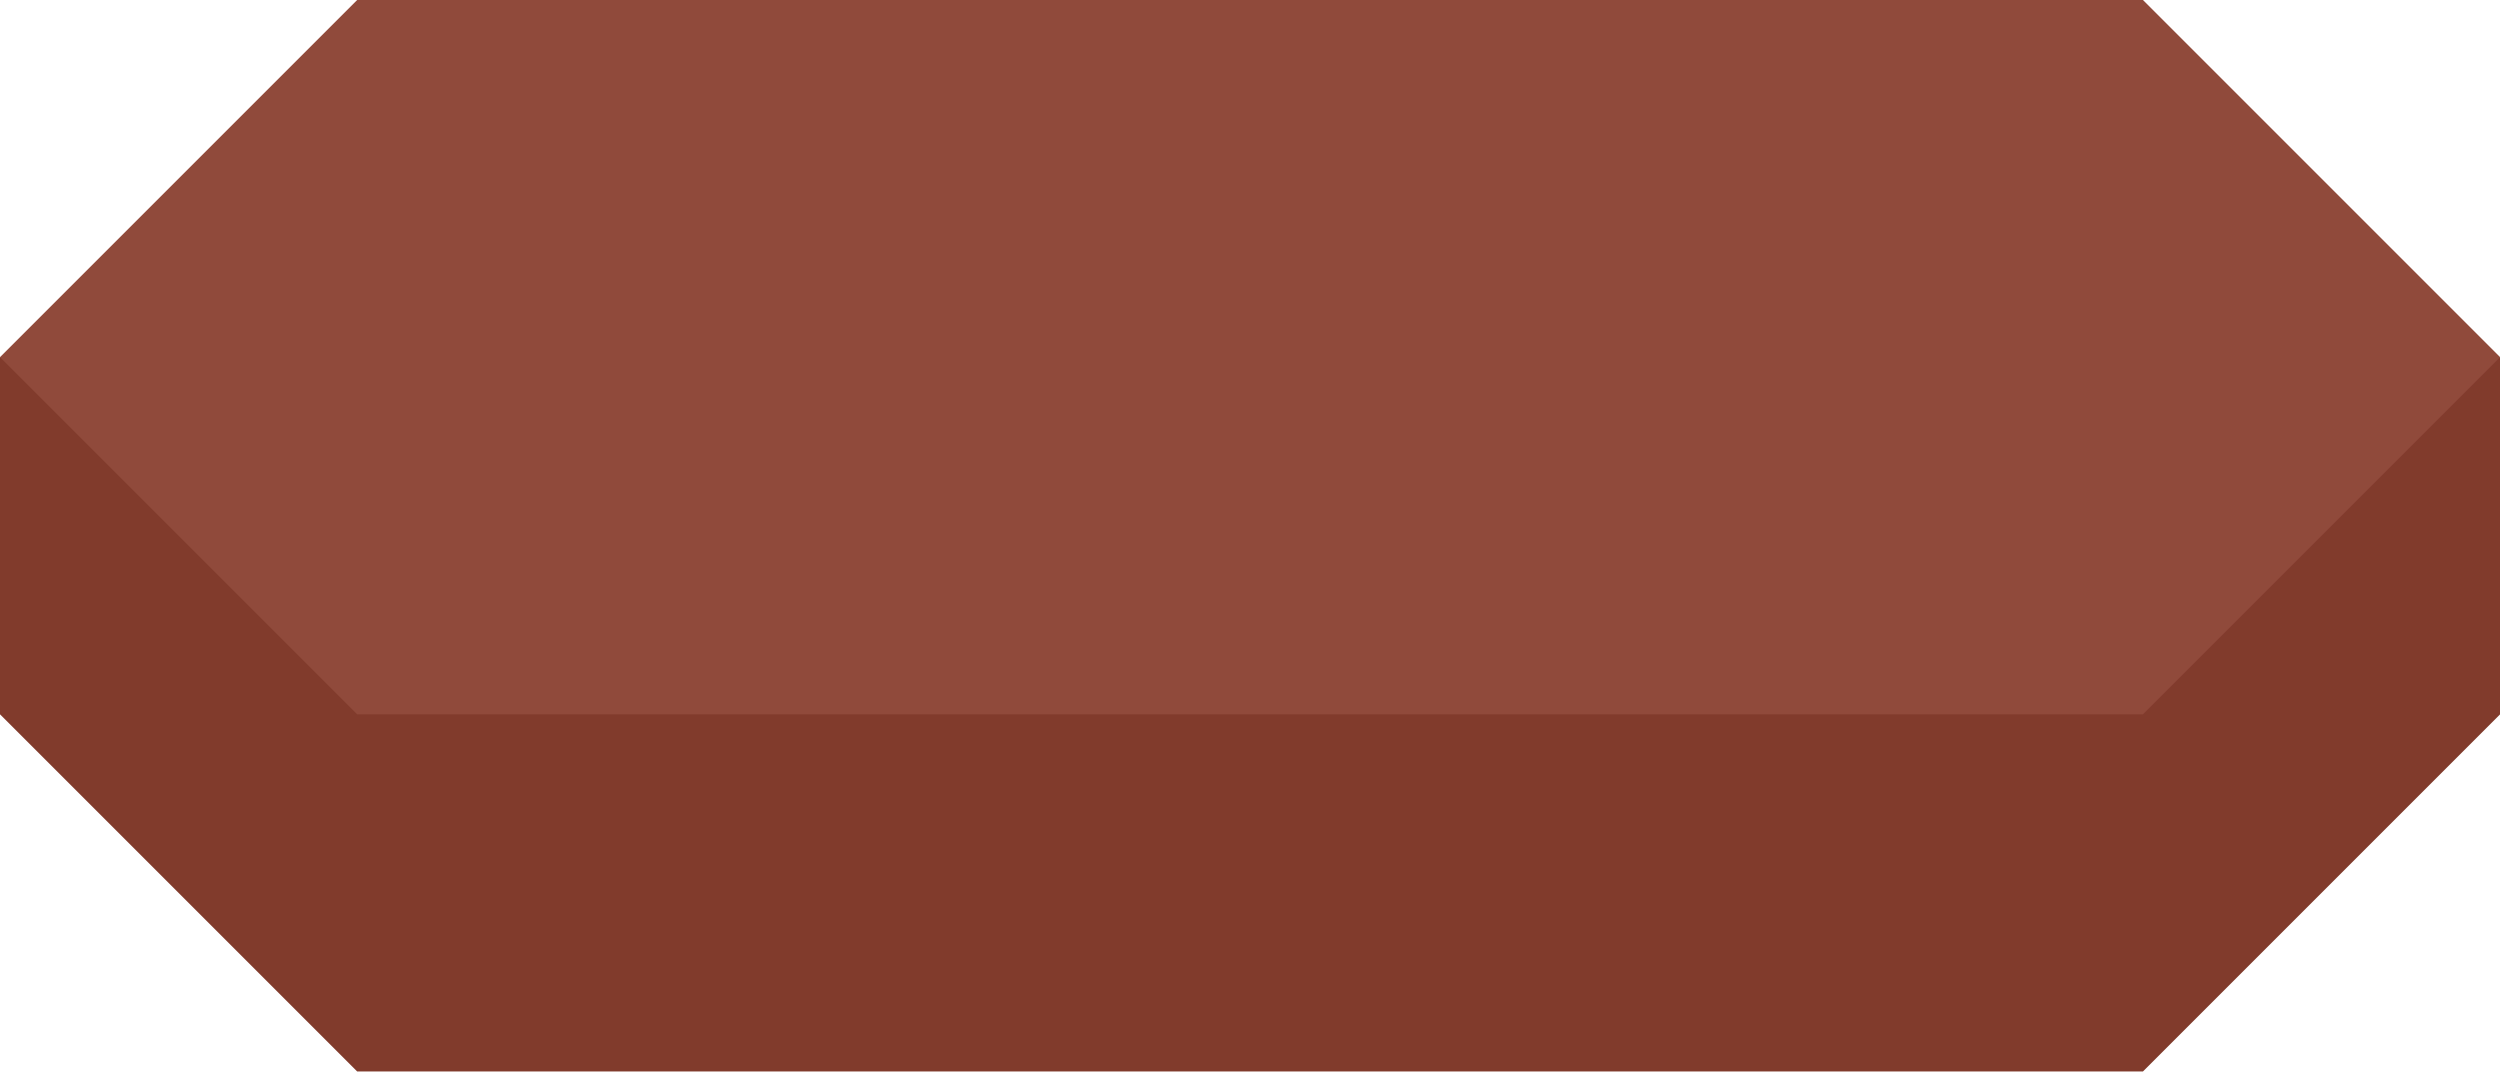 <svg xmlns="http://www.w3.org/2000/svg" width="27.999" height="12.001" viewBox="0 0 27.999 12.001">
  <g id="oper-less" transform="translate(-1360 -639)">
    <path id="Path_176" data-name="Path 176" d="M-1960-10794l-4-4v-4h28v4l-4,4Z" transform="translate(3324 11445)" fill="#813b2c"/>
    <path id="Path_177" data-name="Path 177" d="M-1960-10794l-4-4,4-4h20l4,4-4,4Z" transform="translate(3324 11441)" fill="#904a3b"/>
  </g>
</svg>
